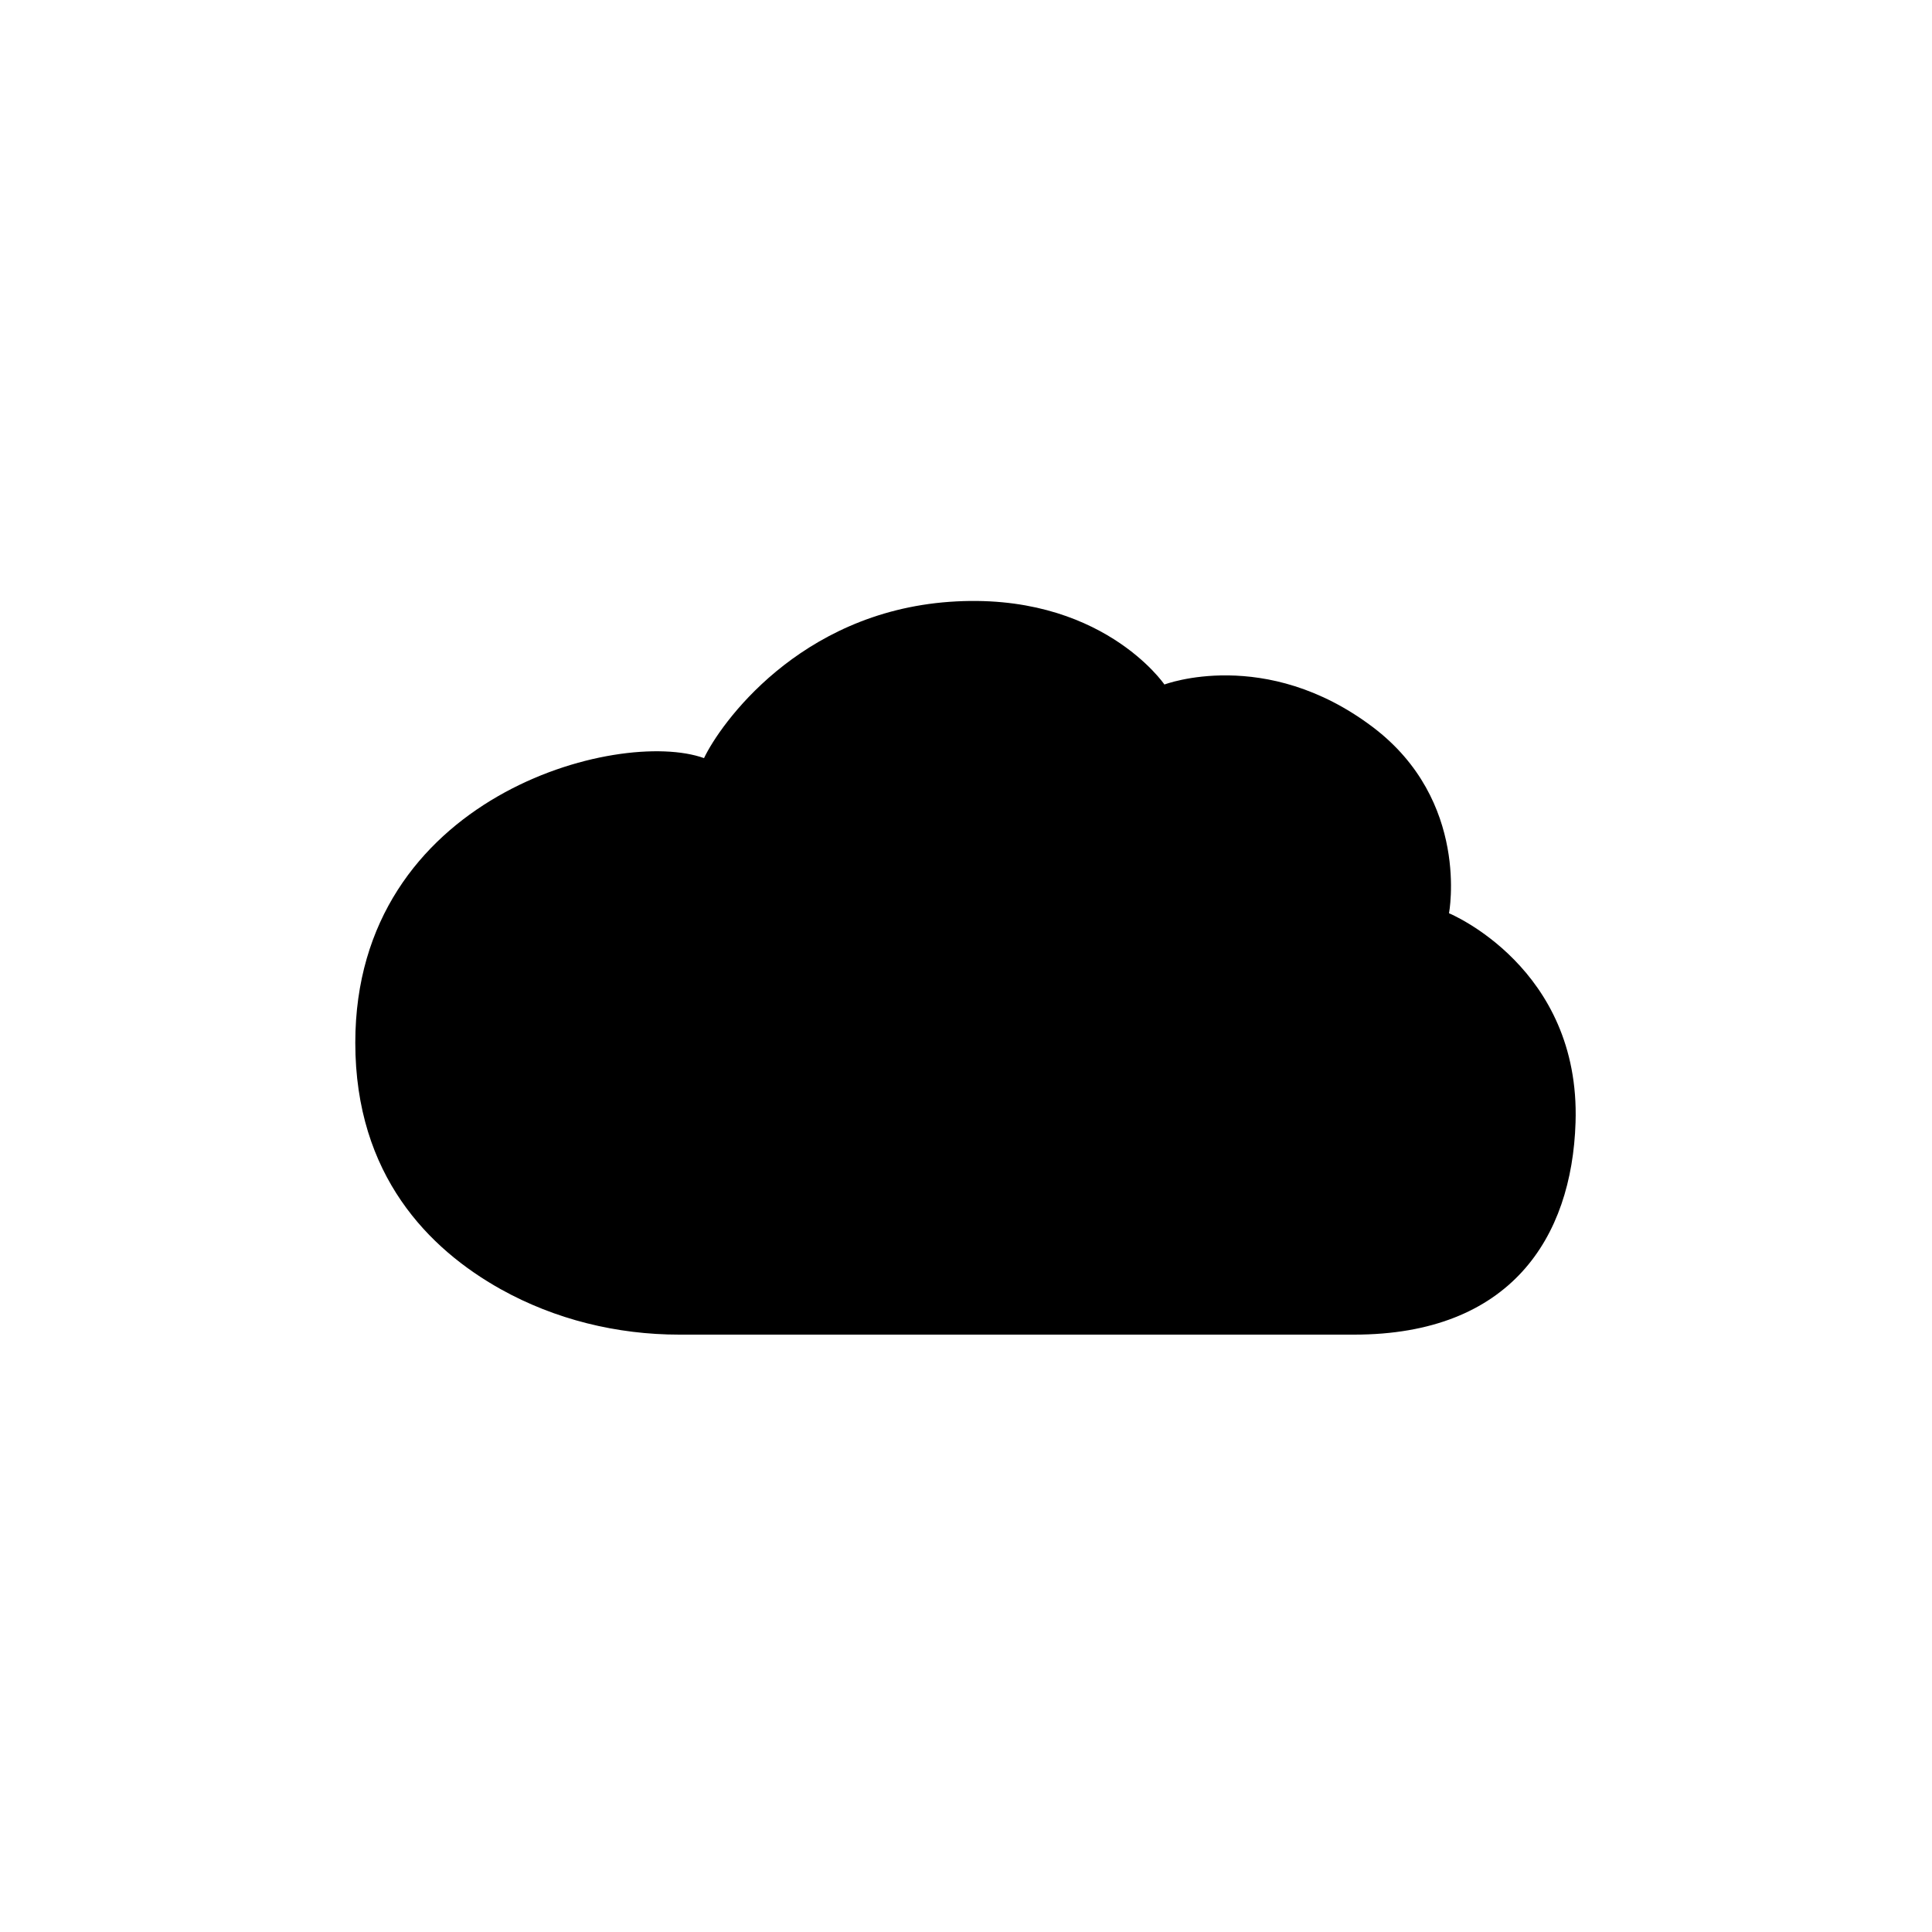 <?xml version="1.0" encoding="UTF-8"?>
<svg id="Ebene_1" xmlns="http://www.w3.org/2000/svg" version="1.1" viewBox="0 0 1000 1000">
  <!-- Generator: Adobe Illustrator 29.0.0, SVG Export Plug-In . SVG Version: 2.1.0 Build 186)  -->
  <path d="M351.6,690.8c-32.3,0-64.2-7.8-92.4-23.5-37-20.7-75.3-58.8-75.3-127.6,0-127.6,136.2-163.2,180.5-147.3,8.2-17.3,48.9-75.3,127.1-80.9,78.3-5.6,111.2,42.8,111.2,42.8,0,0,52.3-19.9,107.8,22,50.6,38.2,39.5,96.4,39.5,96.4,0,0,68.1,28,65.5,108.3-1.9,59.7-33.7,109.8-114.6,109.8h-349.3Z"/>
</svg>